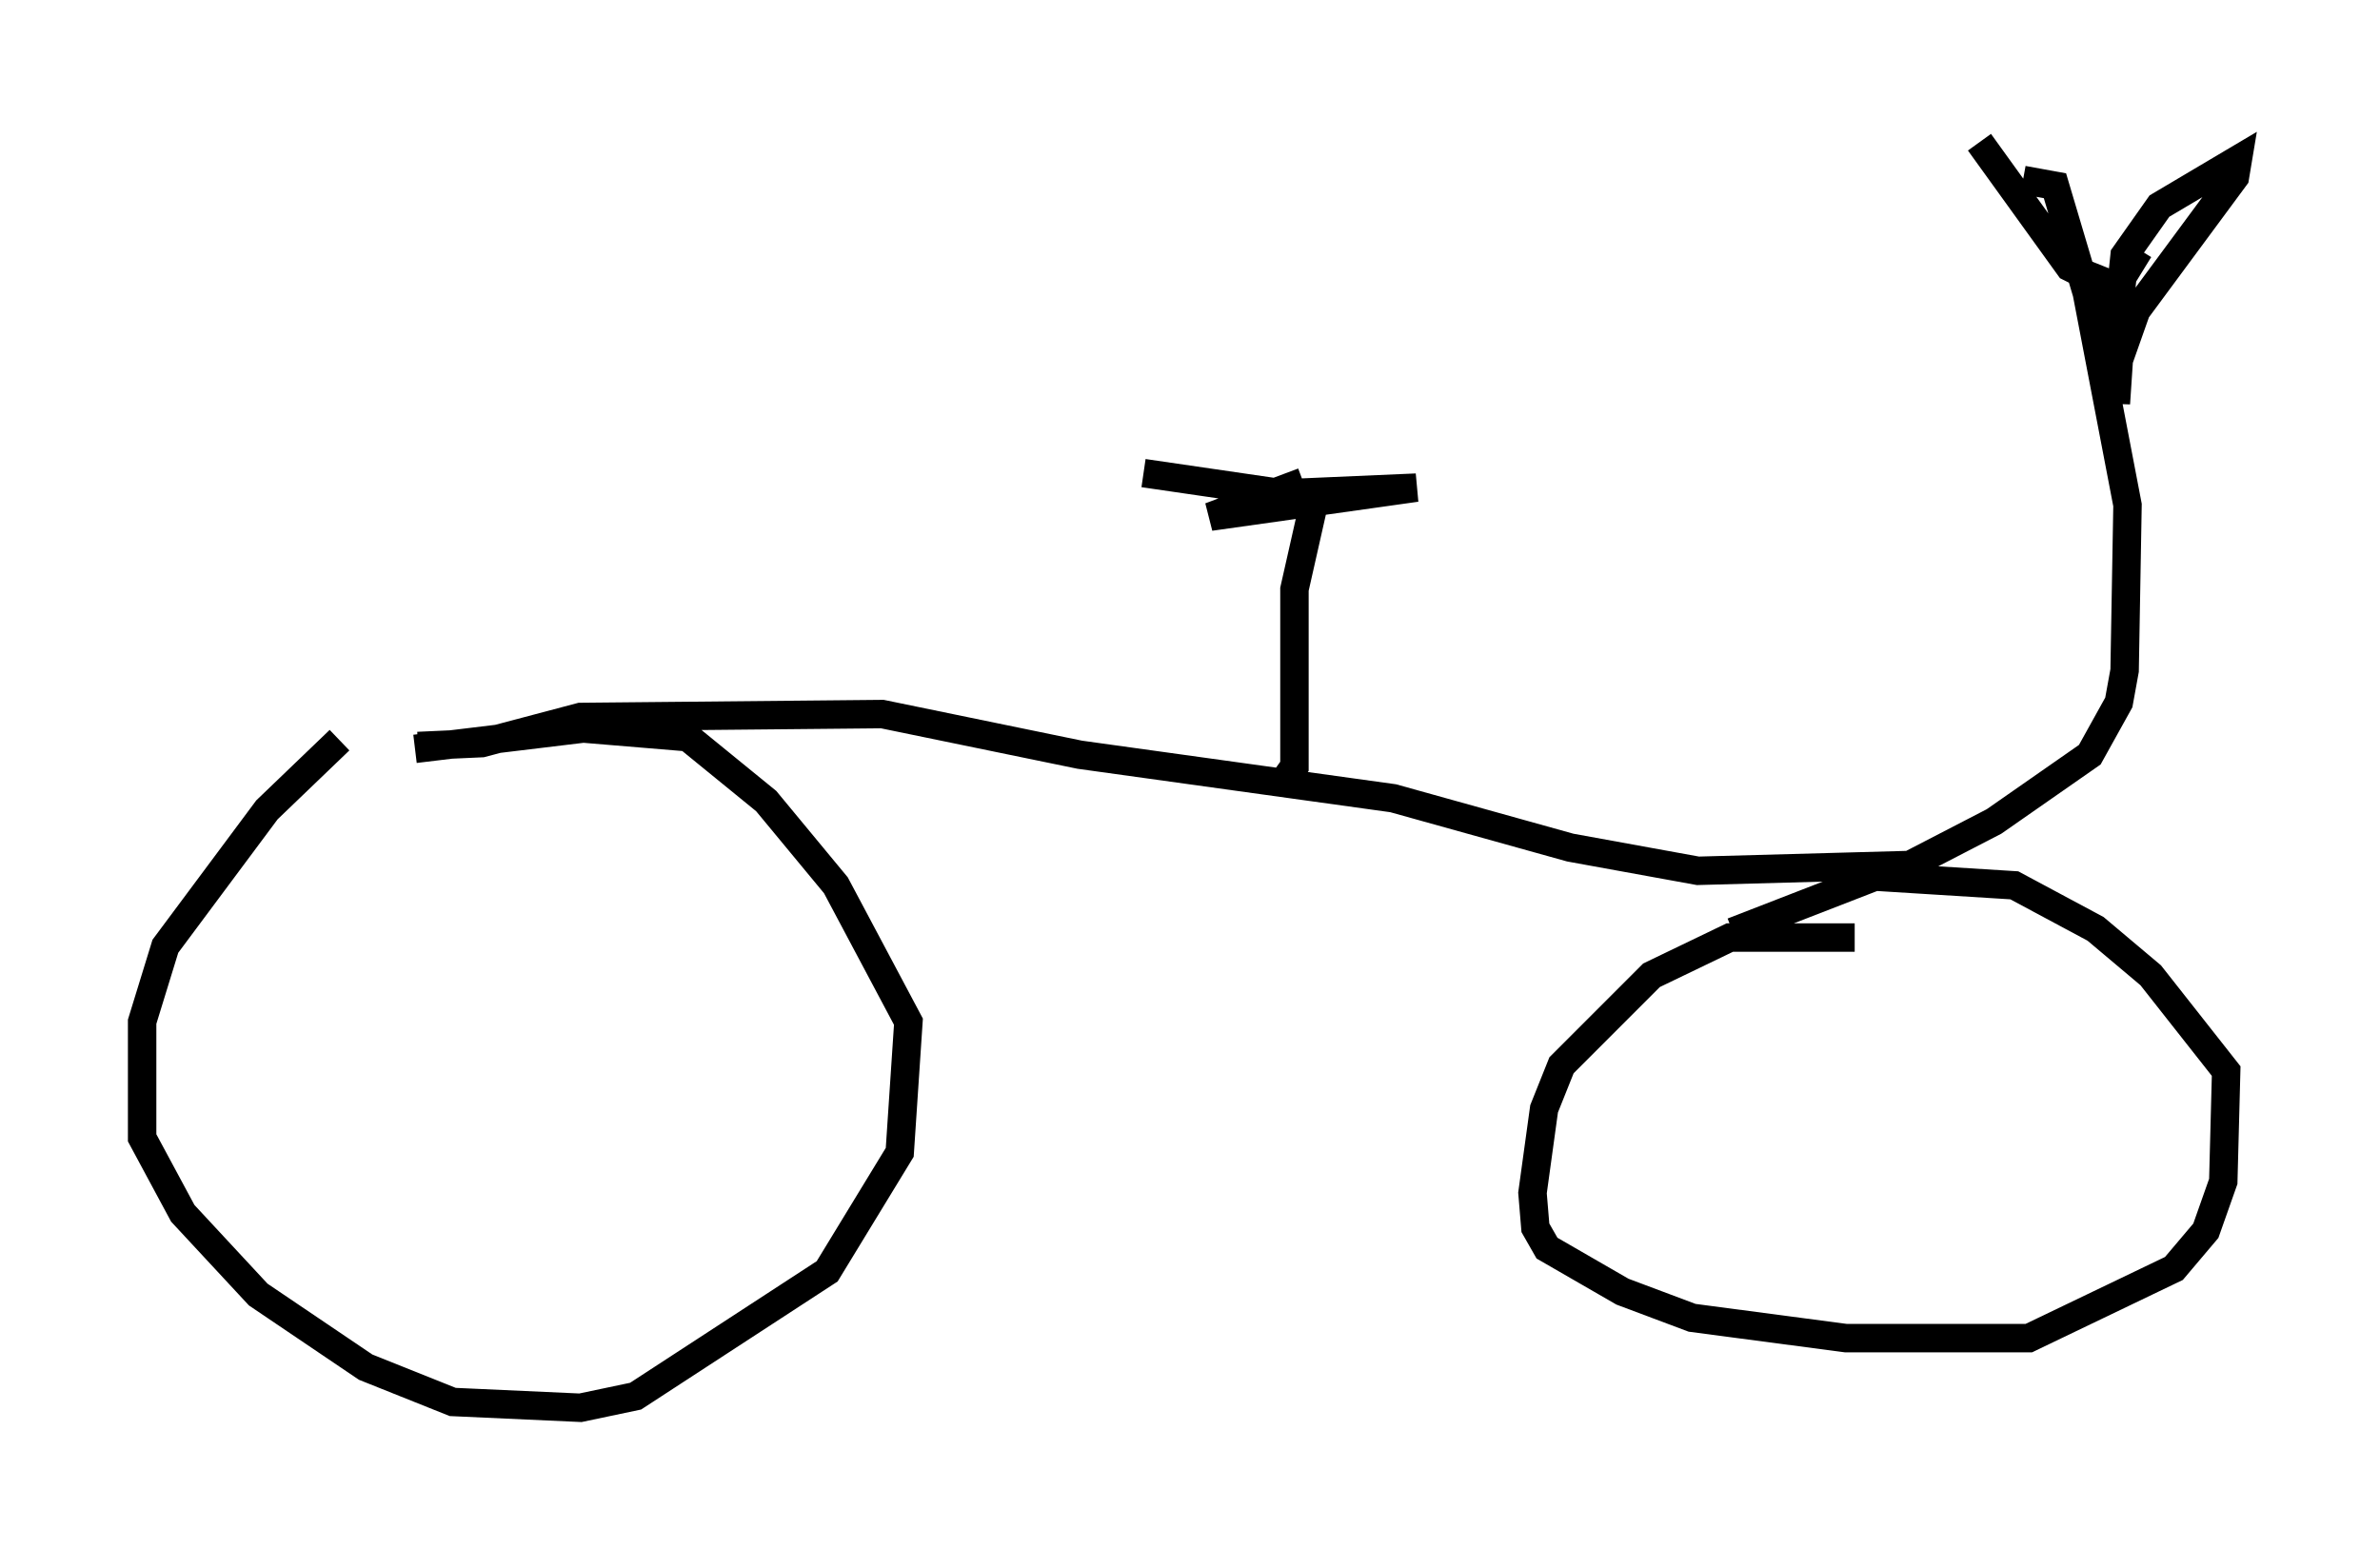 <?xml version="1.0" encoding="utf-8" ?>
<svg baseProfile="full" height="54.509" version="1.1" width="83.705" xmlns="http://www.w3.org/2000/svg" xmlns:ev="http://www.w3.org/2001/xml-events" xmlns:xlink="http://www.w3.org/1999/xlink"><defs /><rect fill="white" height="54.509" width="83.705" x="0" y="0" /><path d="M12.758, 25.825 m-0.817, 0.204 l-2.552, 2.45 -3.573, 4.798 l-0.817, 2.654 0.0, 4.083 l1.429, 2.654 2.654, 2.858 l3.777, 2.552 3.063, 1.225 l4.492, 0.204 1.94, -0.408 l6.738, -4.39 2.552, -4.185 l0.306, -4.594 -2.552, -4.798 l-2.45, -2.96 -2.756, -2.246 l-3.675, -0.306 -5.921, 0.715 m50.634, 6.635 l-4.39, 0.0 -2.756, 1.327 l-3.165, 3.165 -0.613, 1.531 l-0.408, 2.96 0.102, 1.225 l0.408, 0.715 2.654, 1.531 l2.45, 0.919 5.41, 0.715 l6.431, 0.0 5.104, -2.45 l1.123, -1.327 0.613, -1.735 l0.102, -3.879 -2.654, -3.369 l-1.94, -1.633 -2.858, -1.531 l-4.9, -0.306 -5.002, 1.94 m-46.244, -6.533 l2.246, -0.102 3.471, -0.919 l10.617, -0.102 6.942, 1.429 l11.025, 1.531 6.227, 1.735 l4.492, 0.817 7.452, -0.204 l2.96, -1.531 3.369, -2.348 l1.021, -1.838 0.204, -1.123 l0.102, -5.819 -1.429, -7.452 l-1.123, -3.777 -1.123, -0.204 m3.369, 4.594 l0.204, -1.94 1.225, -1.735 l2.756, -1.633 -0.102, 0.613 l-3.471, 4.696 -0.613, 1.735 l-0.102, 1.531 0.0, -4.083 l0.817, -1.327 m-1.429, 0.51 l-0.204, 0.51 -0.817, -0.408 l-3.165, -4.39 m-24.602, 22.663 l0.51, -0.715 0.0, -6.227 l0.715, -3.165 m-6.023, -0.919 l4.9, 0.715 4.696, -0.204 l-7.248, 1.021 3.267, -1.225 " fill="none" stroke="black" stroke-width="1" /></svg>